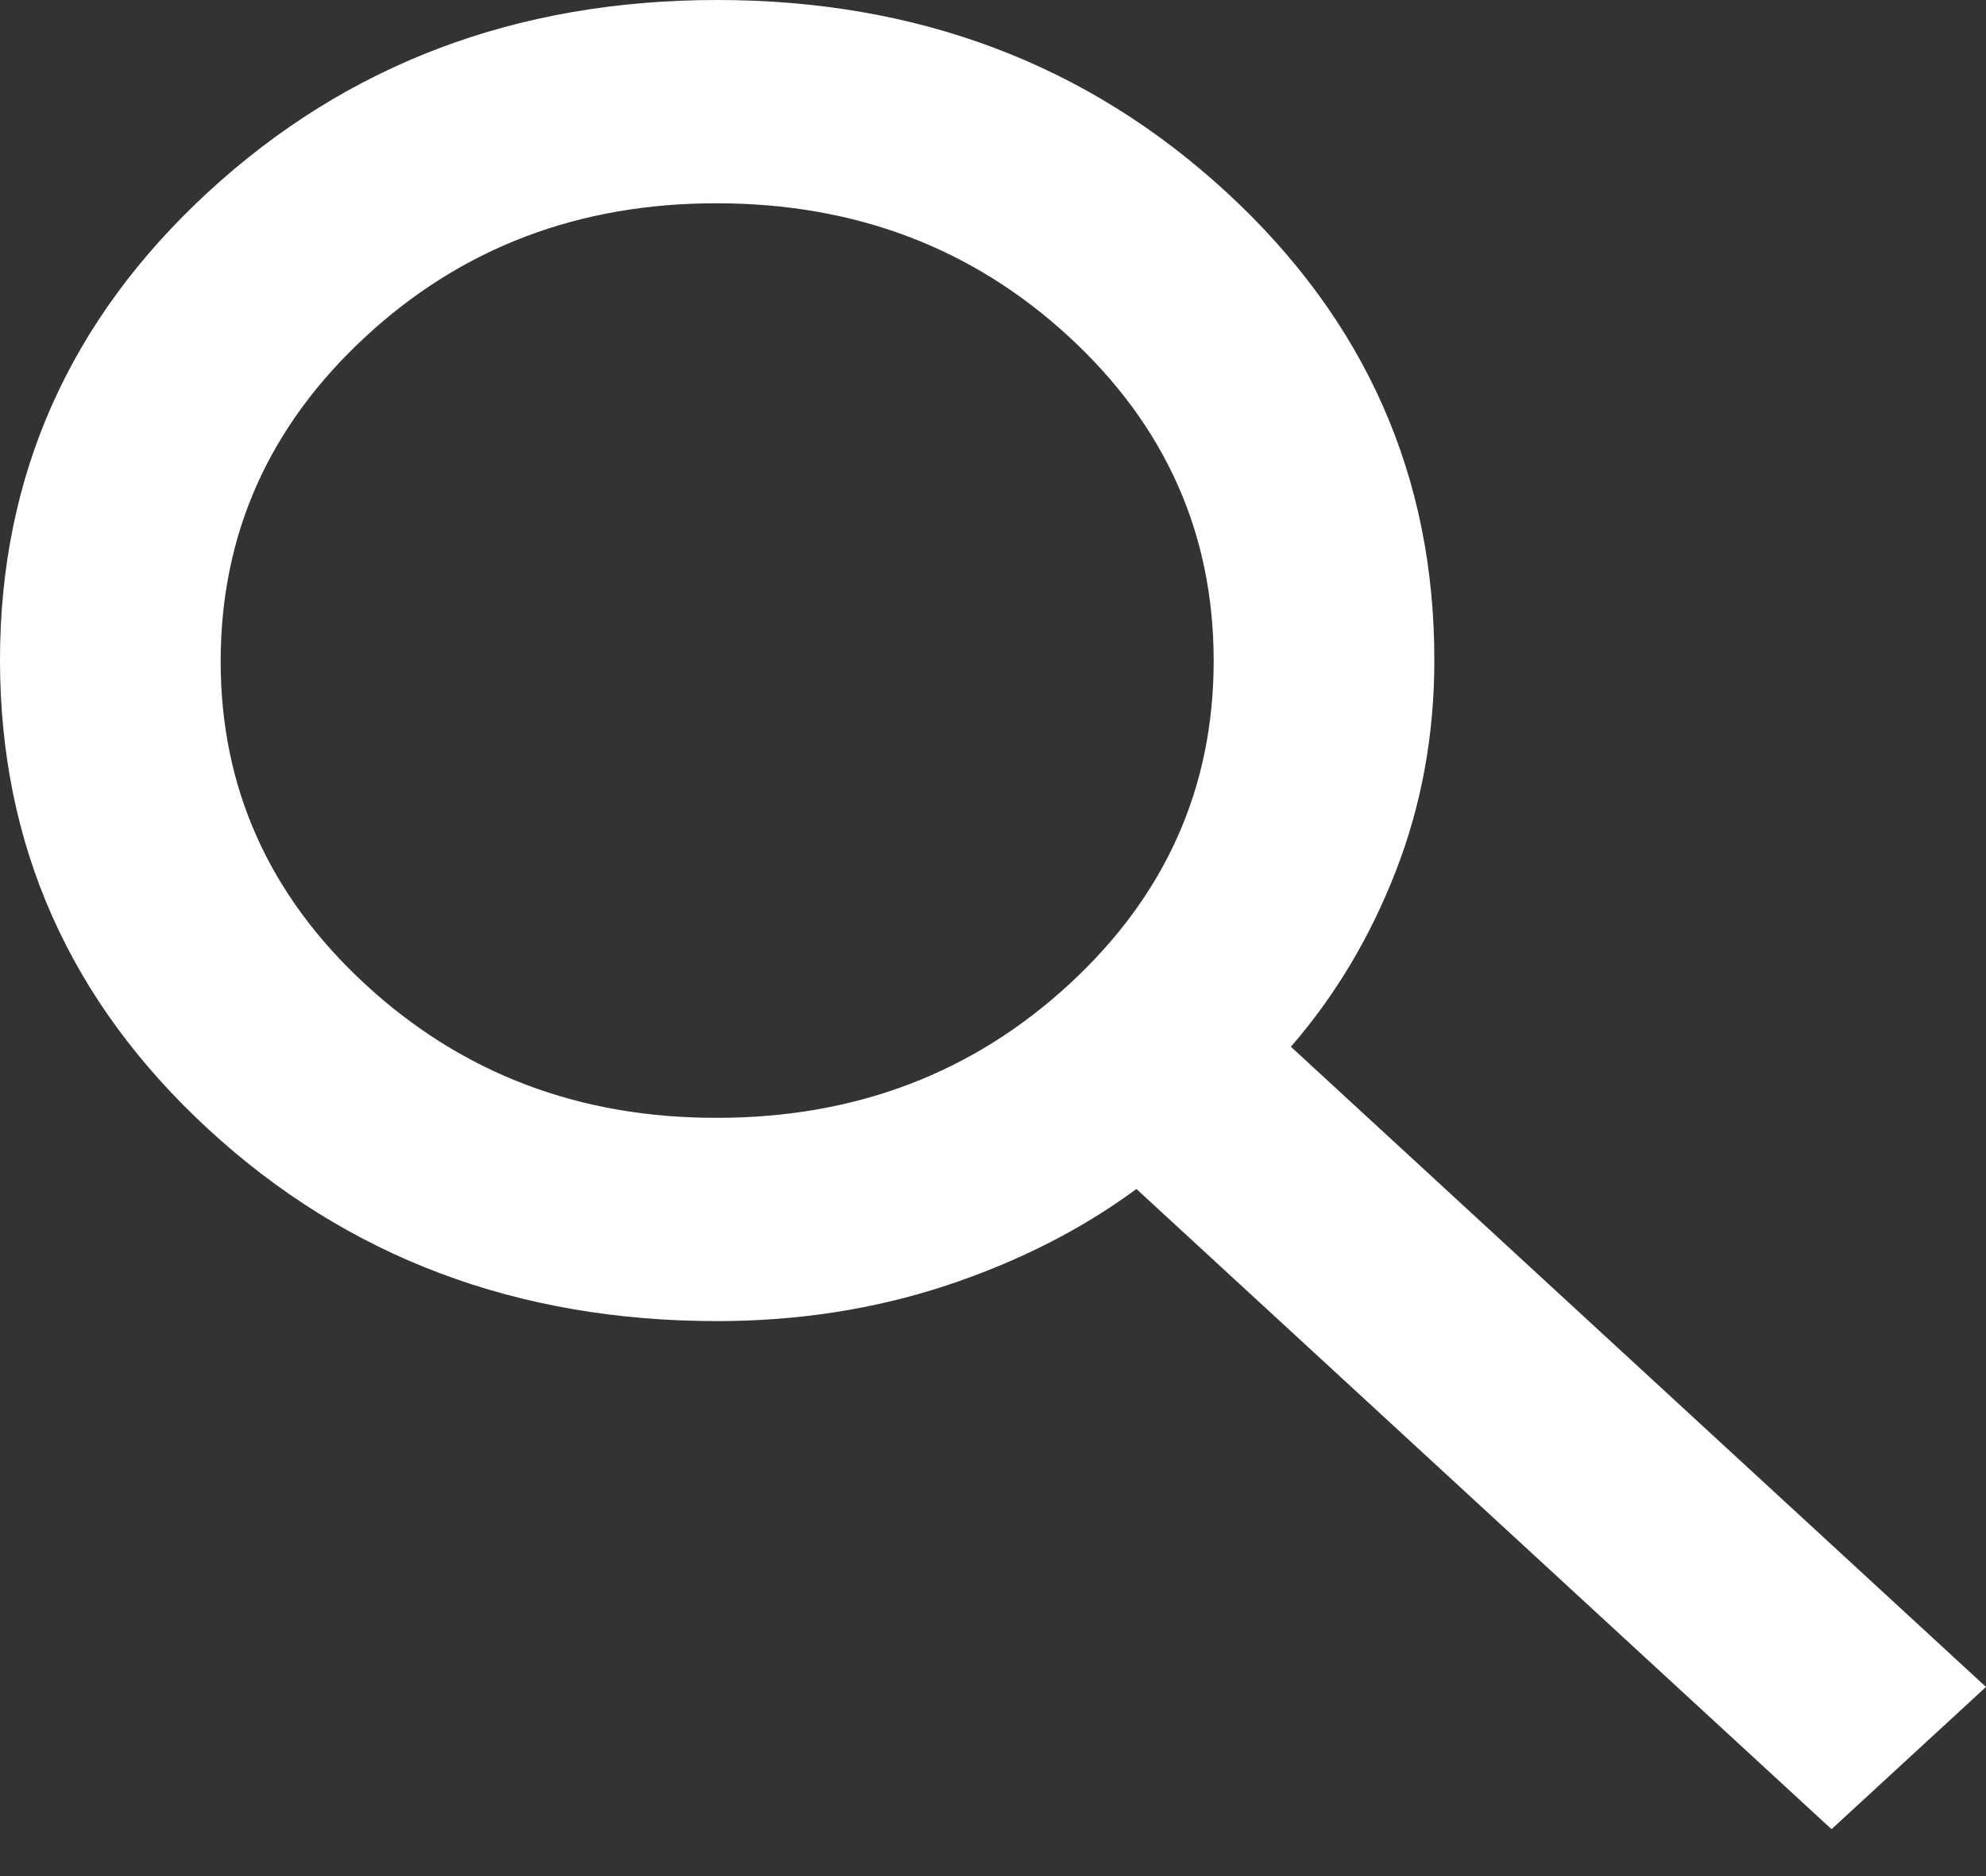 <svg width="18" height="17" viewBox="0 0 18 17" fill="none" xmlns="http://www.w3.org/2000/svg">
<rect x="0" y="0" width="18" height="17" fill="#333333" stroke="none"/>
<path d="M16.6 16.575L10.3 10.774C9.8 11.142 9.225 11.434 8.575 11.649C7.925 11.863 7.233 11.971 6.5 11.971C4.683 11.971 3.146 11.391 1.888 10.232C0.63 9.073 0.001 7.658 5.29101e-07 5.985C-0.001 4.313 0.629 2.898 1.888 1.739C3.147 0.58 4.685 0 6.5 0C8.315 0 9.853 0.58 11.113 1.739C12.373 2.898 13.002 4.313 13 5.985C13 6.661 12.883 7.298 12.65 7.896C12.417 8.495 12.1 9.024 11.7 9.485L18 15.286L16.6 16.575ZM6.5 10.129C7.75 10.129 8.813 9.726 9.688 8.921C10.563 8.116 11.001 7.137 11 5.985C10.999 4.834 10.562 3.856 9.688 3.051C8.814 2.246 7.751 1.843 6.5 1.842C5.249 1.84 4.186 2.243 3.313 3.051C2.44 3.858 2.002 4.836 2 5.985C1.998 7.135 2.436 8.113 3.313 8.921C4.19 9.729 5.253 10.132 6.5 10.129Z" fill="white"/>
</svg>
